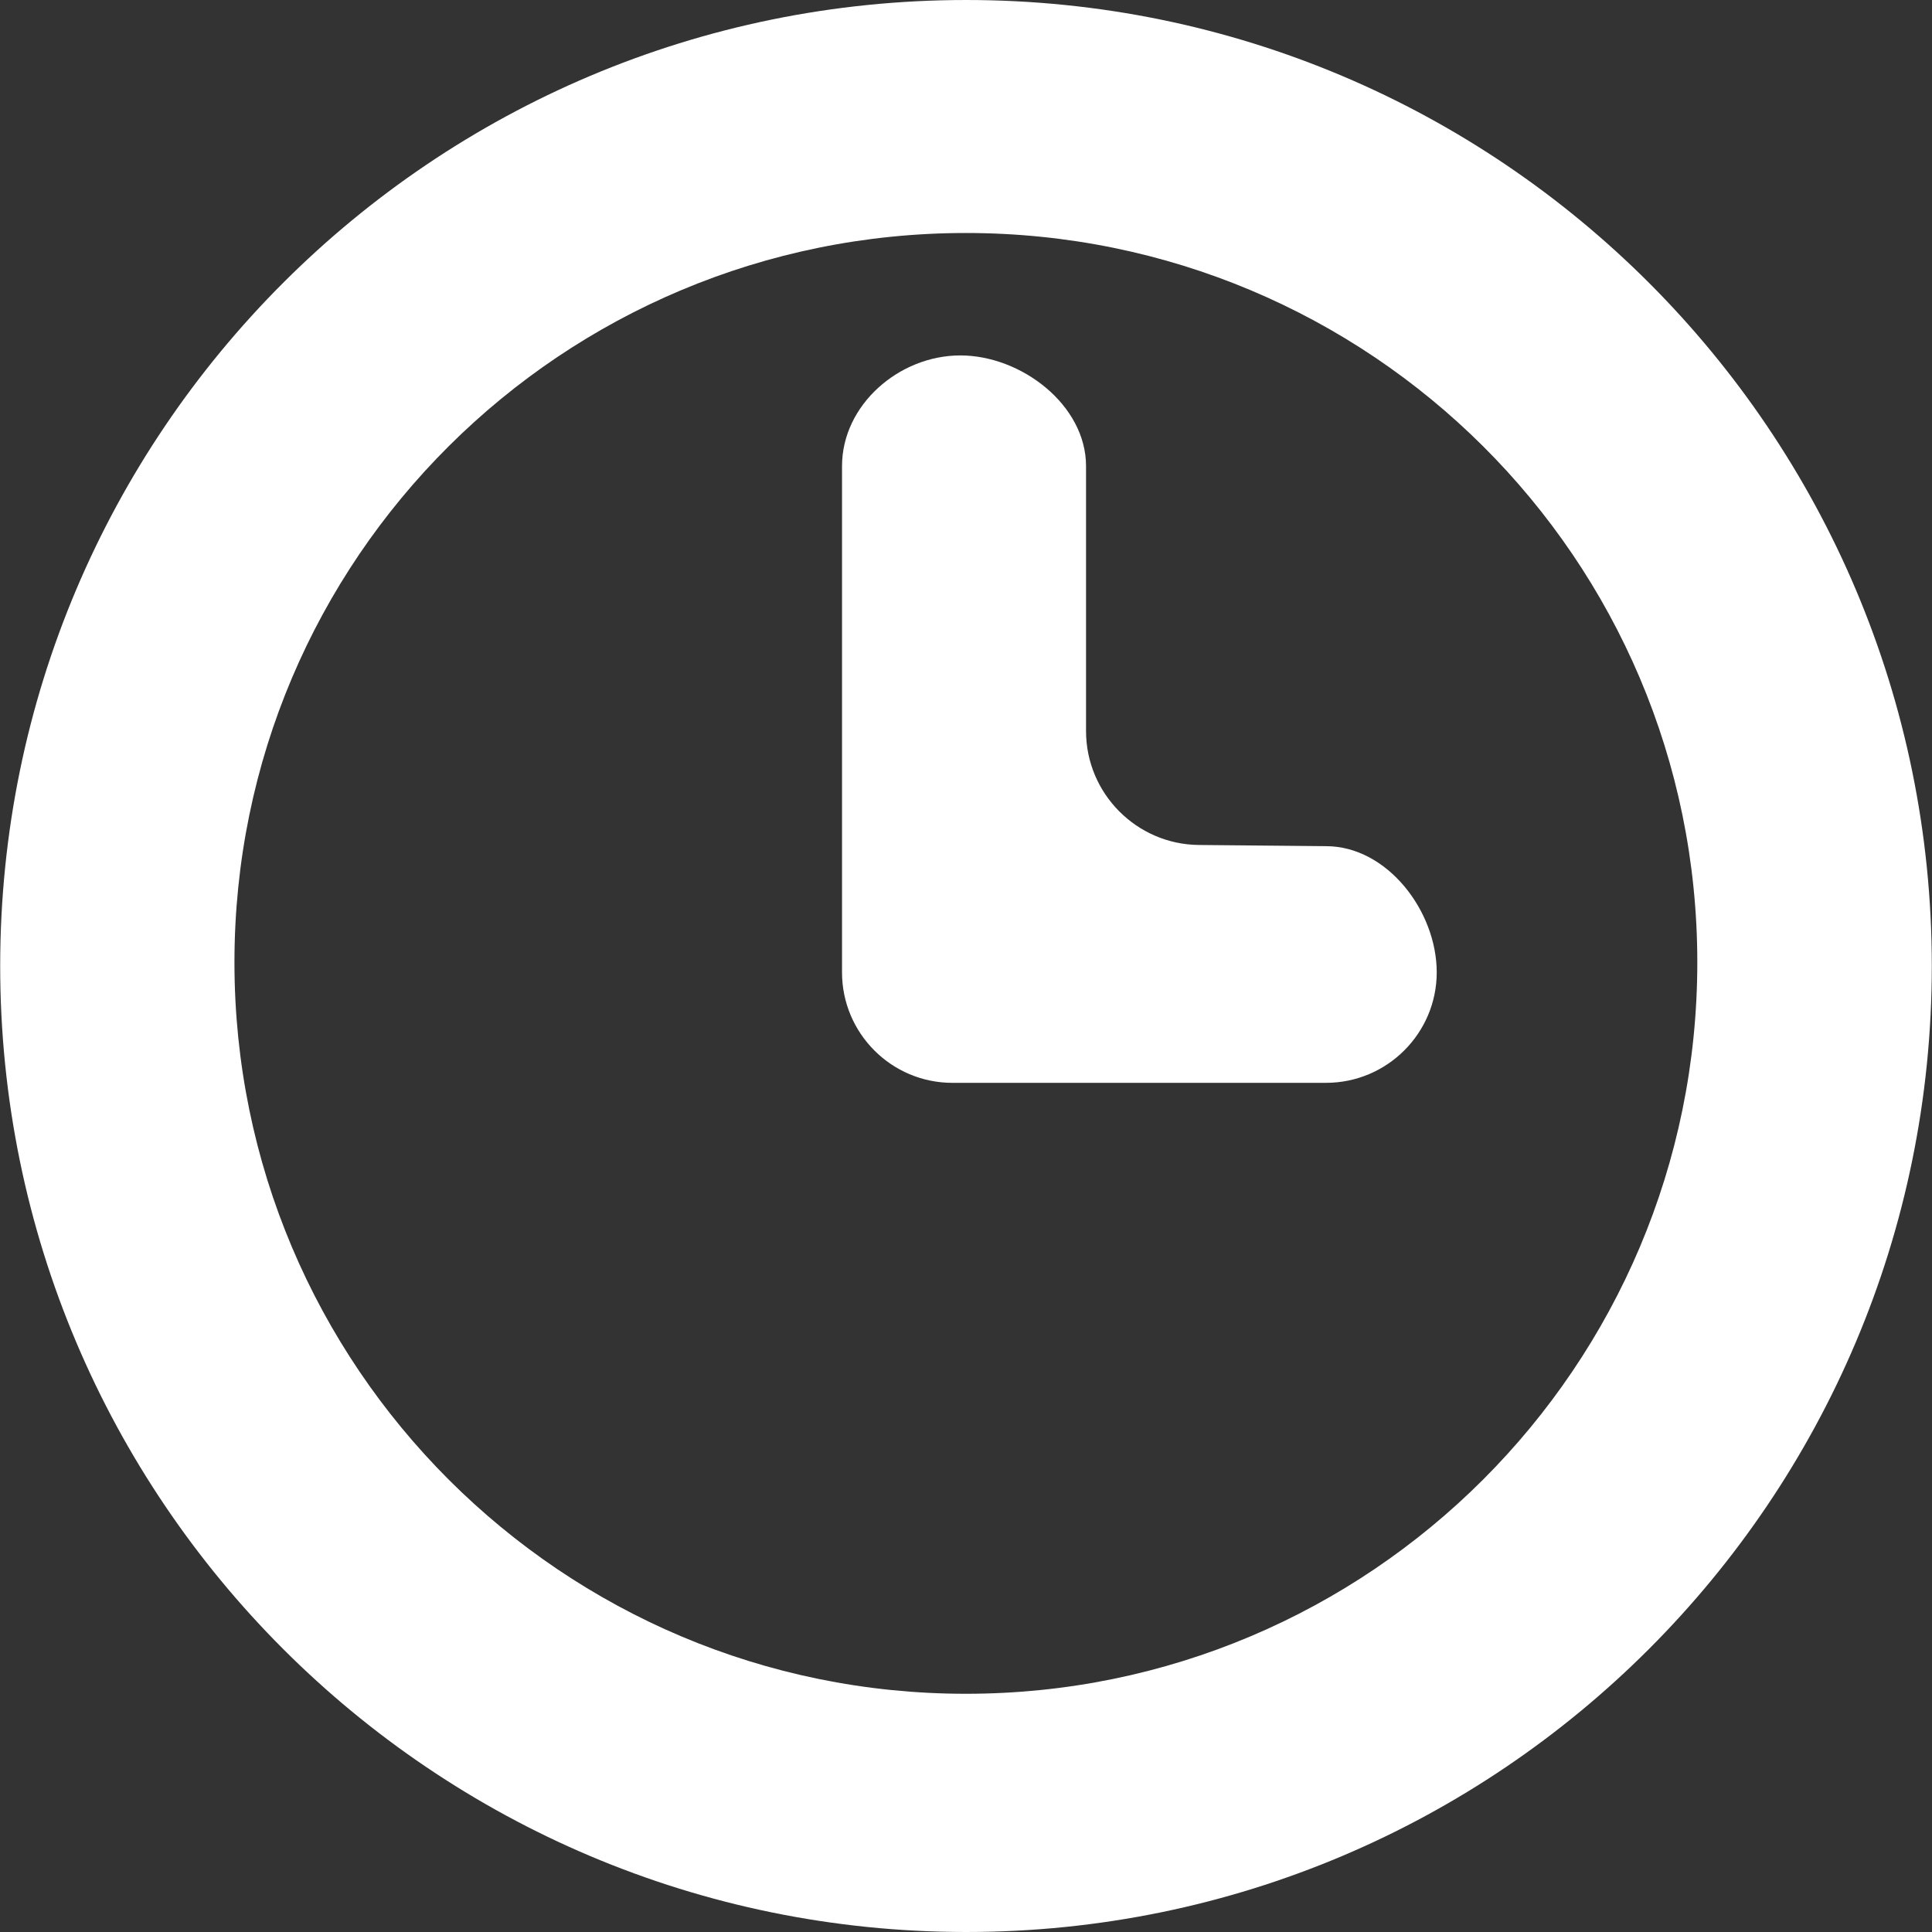<?xml version="1.0"?>
<svg xmlns="http://www.w3.org/2000/svg" xmlns:xlink="http://www.w3.org/1999/xlink" version="1.1" id="Capa_1" x="0px" y="0px" width="512px" height="512px" viewBox="0 0 315.829 315.828" style="enable-background:new 0 0 315.829 315.828;" xml:space="preserve"><rect x="0" y="0" width="315.829" height="315.828" fill="#333333" stroke="none"/><g><g>
	<path d="M157.953,315.828C70.73,315.828,0.03,245.091,0.03,157.905C0.03,70.676,70.724,0,157.953,0   c87.193,0,157.845,70.676,157.845,157.905C315.798,245.091,245.133,315.828,157.953,315.828z M157.896,38.088   c-66.02,0-119.57,53.206-119.57,119.226c0,66.082,53.551,119.573,119.57,119.573c66.017,0,119.567-53.491,119.567-119.573   C277.463,91.294,223.913,38.088,157.896,38.088z M155.695,177.015c-9.968,0-18.047-8.1-18.047-18.064v-26.614V76.191   c0-9.986,9.311-18.089,19.338-18.089c9.965,0,20.551,8.104,20.551,18.089v43.318c0,10.19,8.257,18.528,18.447,18.621l20.788,0.195   c9.968,0,18.093,10.583,18.093,20.624c0,9.965-8.125,18.064-18.093,18.064H155.695z" data-original="#000000" class="active-path" data-old_color="#ffffff" fill="#ffffff"/>
</g></g> </svg>
